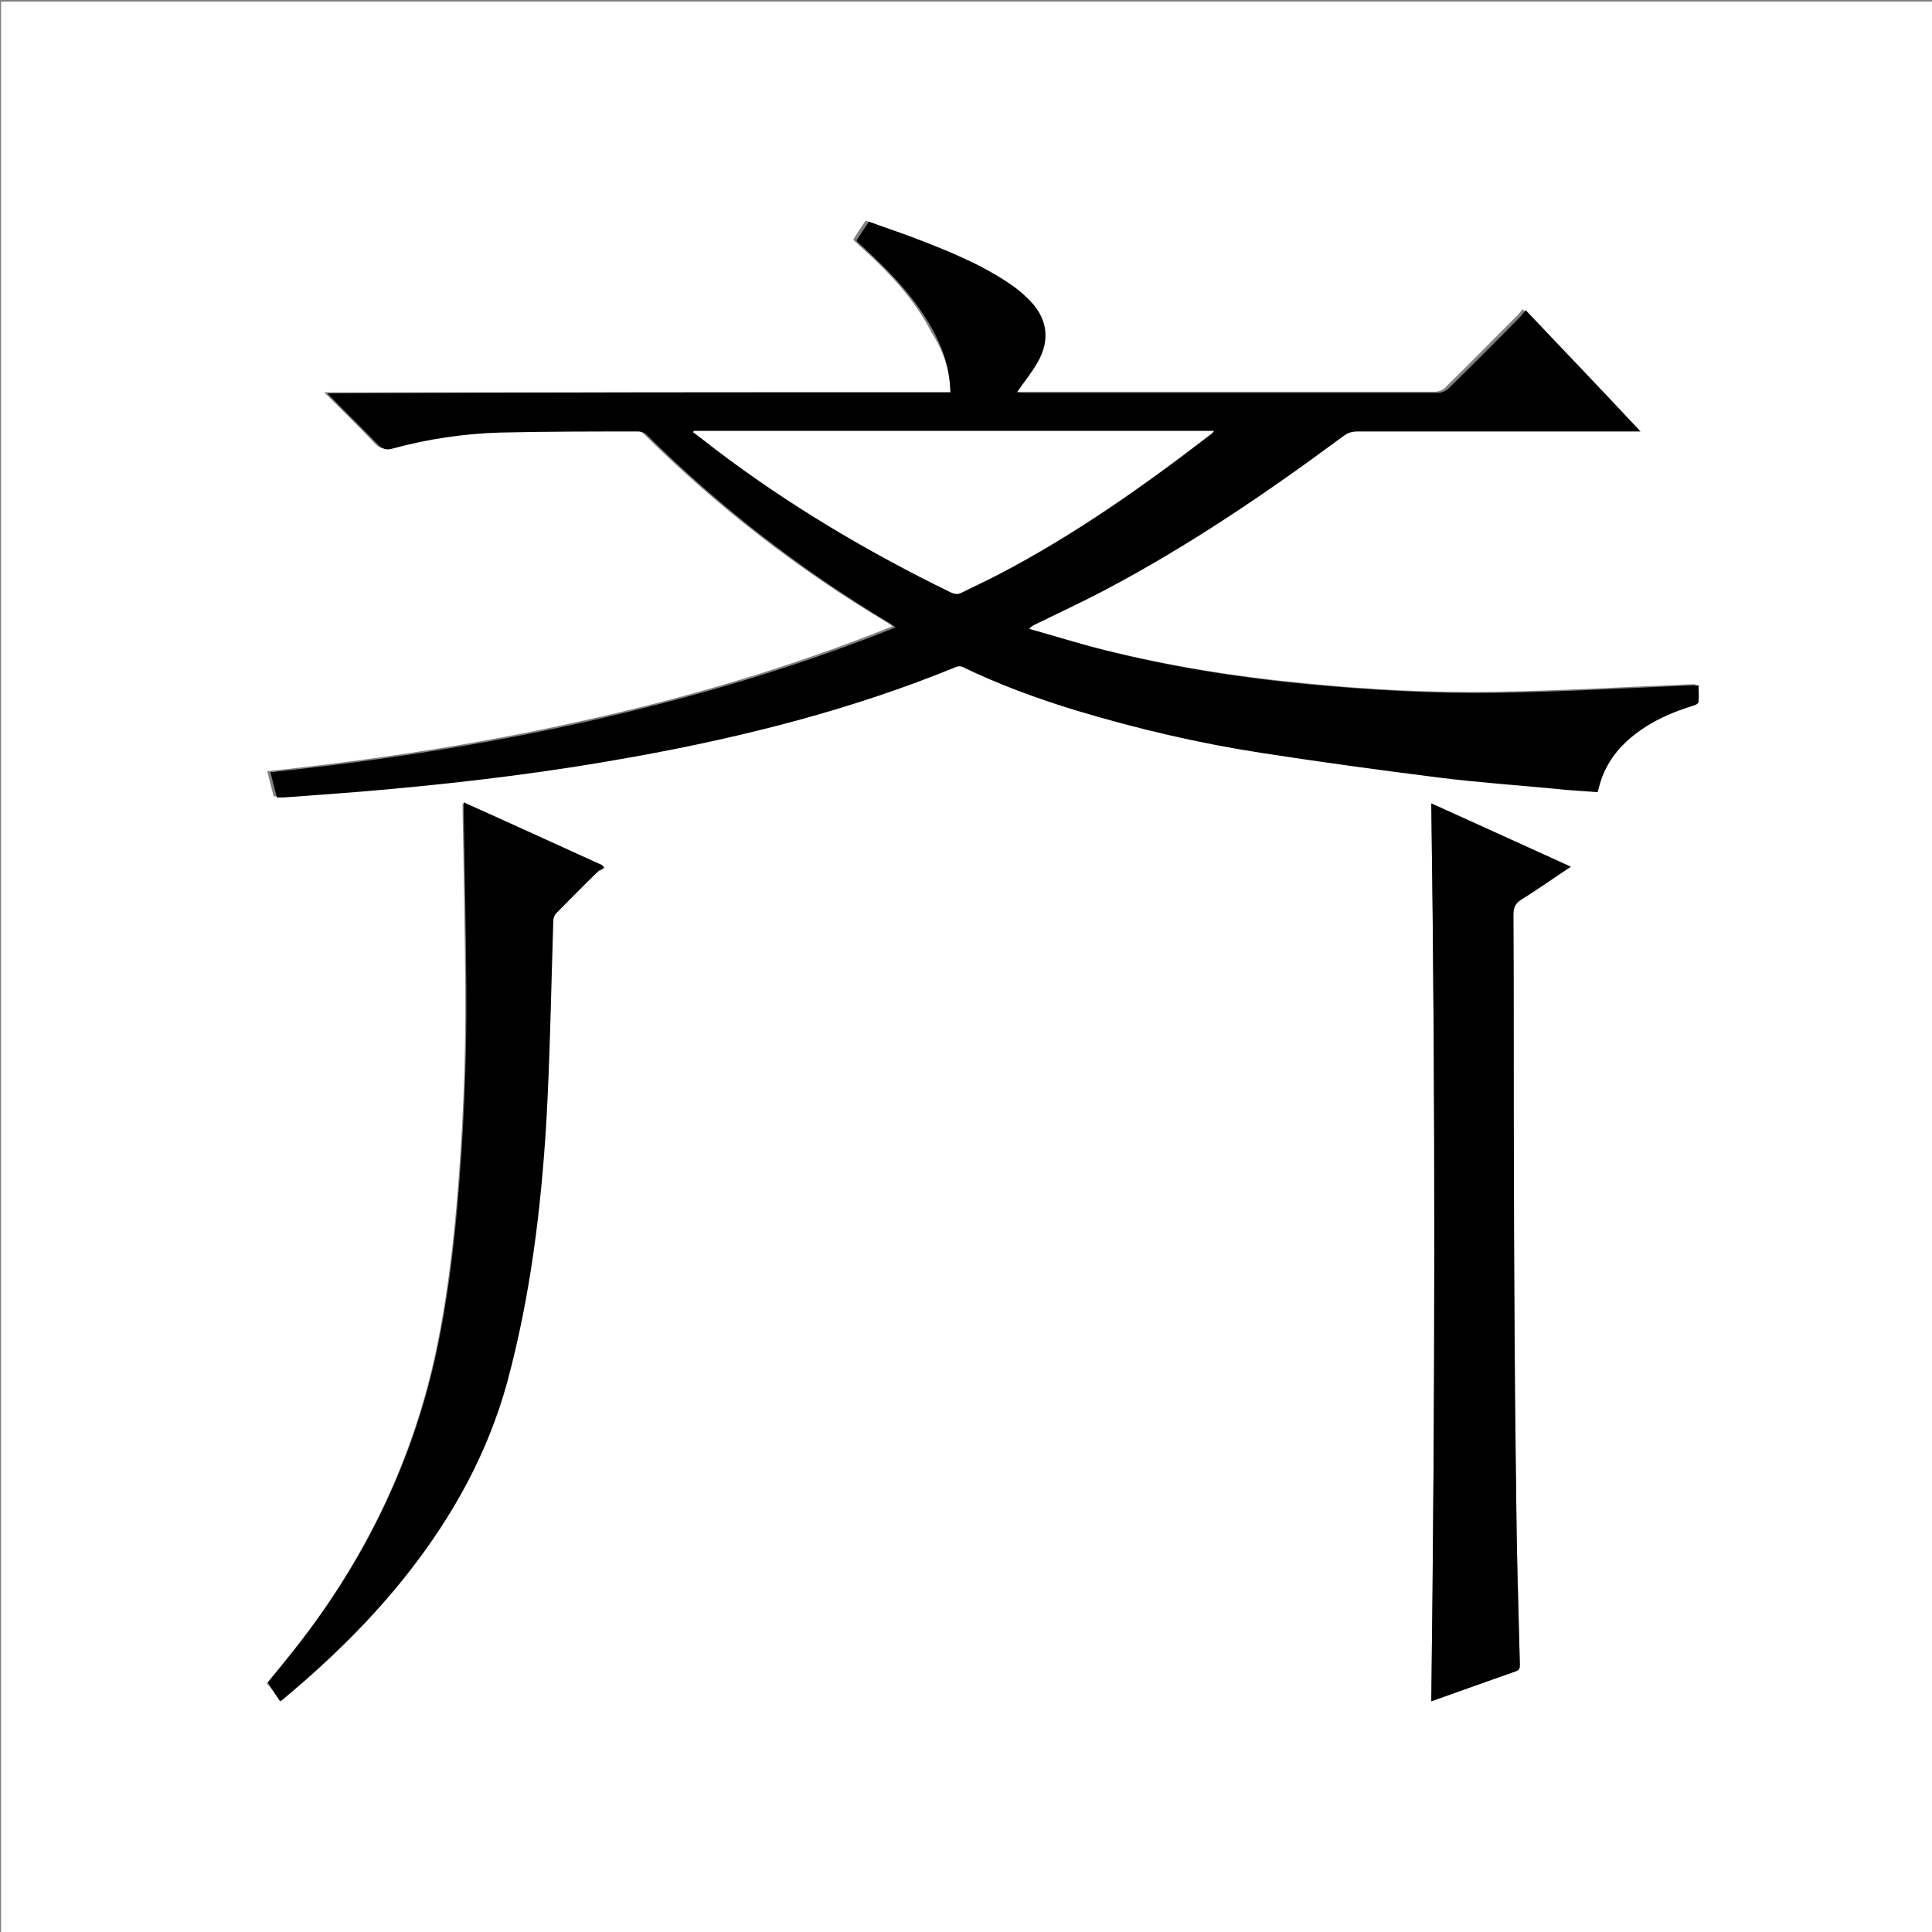 <?xml version="1.0" encoding="utf-8"?>
<!-- Generator: Adobe Illustrator 20.1.0, SVG Export Plug-In . SVG Version: 6.00 Build 0)  -->
<svg version="1.1" id="图层_1" xmlns="http://www.w3.org/2000/svg" xmlns:xlink="http://www.w3.org/1999/xlink" x="0px" y="0px"
	 viewBox="0 0 360 360" style="enable-background:new 0 0 360 360;" xml:space="preserve">
<rect x="0" y="0" width="360" height="360" fill="#808080" stroke="none"/>
<style type="text/css">
	.st0{fill:#FFFFFF;}
</style>
<g>
	<path class="st0" d="M0.2,360.5c0-120.1,0-240.2,0-360.2c120.1,0,240.2,0,360.2,0c0,120.1,0,240.2,0,360.2
		C240.4,360.5,120.3,360.5,0.2,360.5z M177.1,73.1c-38.9,0-77.6,0-116.7,0c3.3,3.3,6.5,6.4,9.5,9.6c0.8,0.8,1.4,1,2.6,0.7
		c6.6-1.8,13.3-2.8,20.1-3c8.6-0.2,17.2-0.2,25.8-0.2c0.5,0,1.2,0.3,1.5,0.6c13.7,13.6,28.8,25.3,45.4,35.2c0.3,0.2,0.6,0.4,1,0.7
		c-18.7,7.5-37.8,13.2-57.3,17.5c-19.5,4.4-39.2,7.4-59.2,9.5c0.4,1.6,0.8,3.2,1.2,4.7c0.5,0,0.8,0,1.2,0c6.4-0.5,12.8-0.9,19.2-1.5
		c15.5-1.4,30.9-3.3,46.2-6.1c20.5-3.8,40.6-8.9,59.9-16.7c0.4-0.2,1-0.2,1.4,0c6.8,3.3,13.9,5.9,21.1,8.1
		c11.3,3.4,22.9,6.1,34.5,7.9c11,1.7,22.1,3.2,33.1,4.6c7.3,0.9,14.6,1.4,21.8,2.1c2.5,0.2,5.1,0.4,7.7,0.6c0.1-0.3,0.2-0.5,0.2-0.7
		c1-4.2,3.4-7.5,6.8-10.1c3.2-2.5,6.9-4.1,10.8-5.3c0.4-0.1,1-0.4,1-0.7c0.1-1,0-2,0-3.1c-0.4,0-0.7,0-0.9,0
		c-12.1,0.5-24.2,1.2-36.3,1.4c-11.9,0.2-23.7-0.4-35.6-1.6c-12.7-1.2-25.3-3.2-37.7-6.3c-4.7-1.2-9.4-2.6-14.2-4
		c0.3-0.5,0.7-0.6,1-0.8c4.3-2.1,8.6-4.1,12.8-6.3c15.8-8.3,30.5-18.2,44.8-28.9c0.8-0.6,1.6-0.8,2.6-0.8c17,0,34,0,51,0
		c0.5,0,0.9,0,1.7,0c-7.2-7.6-14.2-15-21.4-22.6c-0.3,0.4-0.6,0.8-0.9,1.1c-4.5,4.5-9,9.1-13.6,13.6c-0.4,0.4-1.2,0.7-1.8,0.7
		c-25.8,0-51.7,0-77.5,0c-0.4,0-0.7-0.1-1-0.1c1.3-1.9,2.8-3.6,3.8-5.5c2.5-4.3,1.8-8.4-1.7-11.9c-1.1-1-2.2-2-3.4-2.8
		c-5.6-3.8-11.9-6.3-18.2-8.7c-2.7-1-5.4-1.9-8.1-2.9c-0.9,1.3-1.6,2.4-2.3,3.5c0.1,0.2,0.2,0.3,0.2,0.3c0.4,0.4,0.8,0.7,1.2,1.1
		c5.2,4.7,10,9.7,13.2,16C175.9,65.6,177,69.1,177.1,73.1z M292.7,161.5c-8.8-4-17.3-7.9-26-11.8c0.8,55.9,0.7,111.6,0,167.3
		c0.3-0.1,0.4-0.1,0.6-0.2c5.1-1.8,10.1-3.6,15.2-5.4c0.7-0.2,0.7-0.7,0.7-1.3c-0.2-8.3-0.4-16.5-0.6-24.8c-0.1-8.5-0.3-17-0.3-25.5
		c-0.1-13.7-0.2-27.4-0.2-41.1c0-16.1,0-32.2-0.1-48.2c0-1.4,0.4-2.1,1.5-2.9C286.5,165.7,289.5,163.6,292.7,161.5z M52.2,317
		c0.3-0.2,0.4-0.3,0.6-0.4c8.5-7.1,16.4-14.8,23.2-23.5c8.3-10.6,14.7-22.2,18.3-35.3c4.3-15.9,6.4-32.1,7.3-48.5
		c0.7-12.5,0.9-25,1.3-37.5c0-0.5,0.3-1.2,0.6-1.5c2.5-2.6,5.1-5.1,7.6-7.6c0.4-0.4,0.9-0.5,1.3-0.8c-0.1-0.2-0.3-0.3-0.4-0.5
		c-8.6-3.9-17.1-7.8-25.8-11.7c0,0.6,0,1,0,1.4c0.2,11,0.4,22.1,0.5,33.1c0.1,13.7-0.5,27.4-1.7,41.1c-0.8,8.8-1.9,17.5-3.7,26.1
		c-4.2,20-12.7,38-25.1,54.2c-2.1,2.7-4.3,5.4-6.5,8.1C50.7,314.7,51.4,315.8,52.2,317z"/>
	<path d="M177.1,73.1c-0.1-4.1-1.2-7.6-2.9-10.9c-3.3-6.3-8.1-11.3-13.2-16c-0.4-0.4-0.8-0.7-1.2-1.1c-0.1-0.1-0.1-0.1-0.2-0.3
		c0.7-1.1,1.5-2.2,2.3-3.5c2.7,1,5.4,1.9,8.1,2.9c6.3,2.4,12.6,4.9,18.2,8.7c1.2,0.8,2.4,1.8,3.4,2.8c3.6,3.5,4.2,7.6,1.7,11.9
		c-1.1,1.9-2.5,3.6-3.8,5.5c0.3,0,0.7,0.1,1,0.1c25.8,0,51.7,0,77.5,0c0.6,0,1.3-0.3,1.8-0.7c4.6-4.5,9.1-9,13.6-13.6
		c0.3-0.3,0.5-0.7,0.9-1.1c7.2,7.6,14.2,14.9,21.4,22.6c-0.8,0-1.2,0-1.7,0c-17,0-34,0-51,0c-1,0-1.8,0.2-2.6,0.8
		c-14.3,10.6-29,20.6-44.8,28.9c-4.2,2.2-8.5,4.2-12.8,6.3c-0.3,0.2-0.7,0.3-1,0.8c4.7,1.3,9.4,2.8,14.2,4c12.4,3.1,25,5.1,37.7,6.3
		c11.8,1.1,23.7,1.8,35.6,1.6c12.1-0.2,24.2-0.9,36.3-1.4c0.2,0,0.5,0,0.9,0c0,1,0.1,2.1,0,3.1c0,0.3-0.6,0.6-1,0.7
		c-3.9,1.2-7.6,2.8-10.8,5.3c-3.4,2.6-5.8,5.9-6.8,10.1c-0.1,0.2-0.1,0.4-0.2,0.7c-2.6-0.2-5.1-0.3-7.7-0.6
		c-7.3-0.7-14.6-1.2-21.8-2.1c-11.1-1.4-22.1-2.9-33.1-4.6c-11.7-1.8-23.2-4.5-34.5-7.9c-7.2-2.2-14.3-4.8-21.1-8.1
		c-0.4-0.2-1-0.2-1.4,0c-19.3,7.9-39.4,13-59.9,16.7c-15.3,2.8-30.7,4.7-46.2,6.1c-6.4,0.6-12.8,1-19.2,1.5c-0.4,0-0.7,0-1.2,0
		c-0.4-1.5-0.8-3.1-1.2-4.7c20-2.1,39.7-5.1,59.2-9.5c19.5-4.4,38.6-10,57.3-17.5c-0.4-0.3-0.7-0.5-1-0.7
		c-16.5-9.9-31.7-21.6-45.4-35.2c-0.4-0.4-1-0.6-1.5-0.6c-8.6,0-17.2,0-25.8,0.2c-6.8,0.2-13.5,1.2-20.1,3c-1.1,0.3-1.8,0.1-2.6-0.7
		c-3.1-3.2-6.2-6.2-9.5-9.6C99.5,73.1,138.2,73.1,177.1,73.1z M129.3,80.3c0,0.1-0.1,0.2-0.1,0.2c1.4,1.1,2.8,2.2,4.3,3.3
		c13.7,10.3,28.4,19.1,43.8,26.6c0.7,0.3,1.3,0.4,2,0c2.2-1.1,4.5-2.1,6.7-3.3c14.1-7.3,27.1-16.5,39.7-26.2
		c0.2-0.1,0.3-0.4,0.6-0.6C193.8,80.3,161.6,80.3,129.3,80.3z"/>
	<path d="M292.7,161.5c-3.2,2.1-6.1,4.2-9.2,6.1c-1.2,0.7-1.5,1.5-1.5,2.9c0.1,16.1,0,32.2,0.1,48.2c0,13.7,0.1,27.4,0.2,41.1
		c0.1,8.5,0.2,17,0.3,25.5c0.1,8.3,0.4,16.5,0.6,24.8c0,0.6,0,1-0.7,1.3c-5.1,1.8-10.2,3.6-15.2,5.4c-0.1,0.1-0.3,0.1-0.6,0.2
		c0.7-55.8,0.8-111.4,0-167.3C275.3,153.6,283.9,157.5,292.7,161.5z"/>
	<path d="M52.2,317c-0.8-1.2-1.6-2.3-2.3-3.5c2.2-2.7,4.4-5.3,6.5-8.1c12.4-16.2,20.9-34.2,25.1-54.2c1.8-8.6,2.9-17.3,3.7-26.1
		c1.2-13.7,1.8-27.4,1.7-41.1c-0.1-11-0.3-22.1-0.5-33.1c0-0.4,0-0.8,0-1.4c8.7,3.9,17.2,7.8,25.8,11.7c0.1,0.2,0.3,0.3,0.4,0.5
		c-0.5,0.3-1,0.4-1.3,0.8c-2.6,2.5-5.1,5.1-7.6,7.6c-0.4,0.4-0.6,1-0.6,1.5c-0.4,12.5-0.6,25-1.3,37.5c-1,16.4-3,32.6-7.3,48.5
		c-3.6,13.1-10,24.7-18.3,35.3c-6.8,8.7-14.7,16.4-23.2,23.5C52.7,316.7,52.5,316.8,52.2,317z"/>
	<path class="st0" d="M129.3,80.3c32.2,0,64.5,0,96.9,0c-0.3,0.3-0.4,0.5-0.6,0.6c-12.6,9.7-25.5,18.8-39.7,26.2
		c-2.2,1.1-4.5,2.2-6.7,3.3c-0.7,0.4-1.3,0.3-2,0c-15.4-7.5-30.1-16.2-43.8-26.6c-1.4-1.1-2.8-2.2-4.3-3.3
		C129.3,80.4,129.3,80.3,129.3,80.3z"/>
</g>
</svg>
